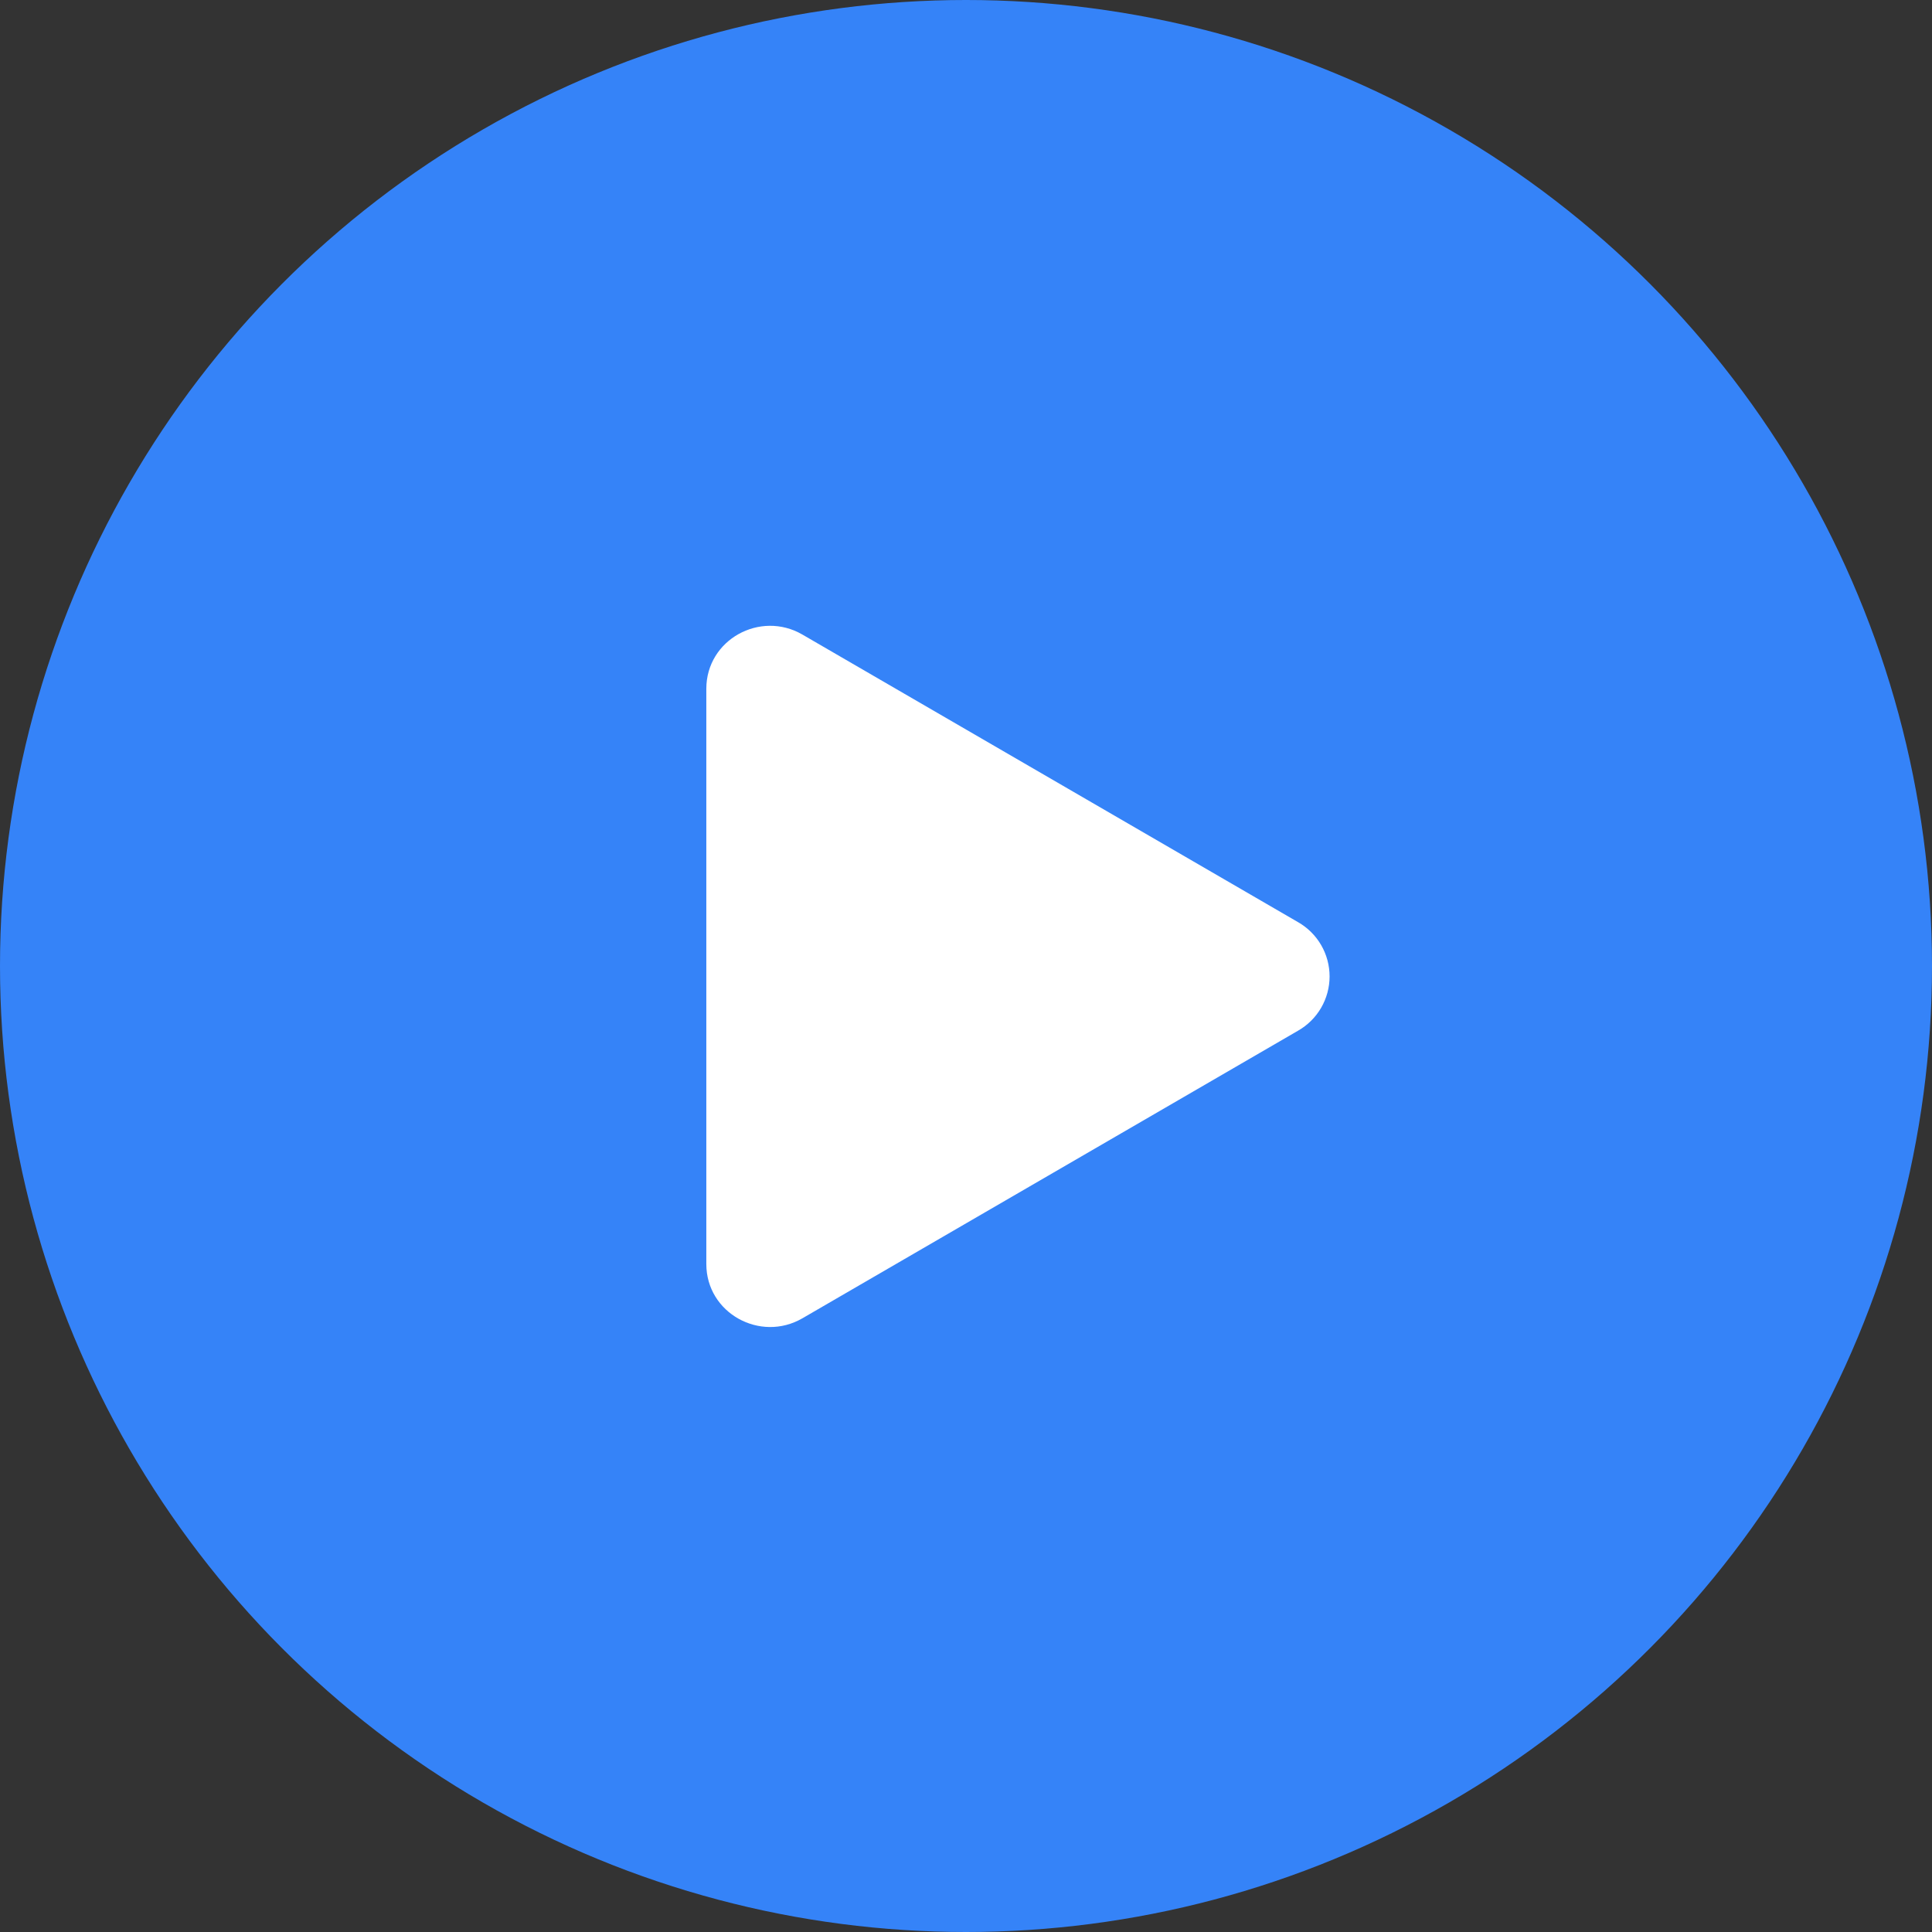 <svg width="115" height="115" viewBox="0 0 115 115" fill="none" xmlns="http://www.w3.org/2000/svg">
<rect x="0" y="0" width="115" height="115" fill="#333333" stroke="none"/>
<circle cx="57.5" cy="57.5" r="57.5" fill="#3583F8"/>
<path d="M77.266 61.35L47.761 78.471C45.257 79.922 42.043 78.165 42.043 75.238V40.998C42.043 38.077 45.252 36.315 47.761 37.771L77.266 54.891C77.836 55.216 78.309 55.686 78.639 56.253C78.968 56.821 79.142 57.465 79.142 58.121C79.142 58.776 78.968 59.421 78.639 59.988C78.309 60.555 77.836 61.025 77.266 61.35Z" fill="white"/>
</svg>

